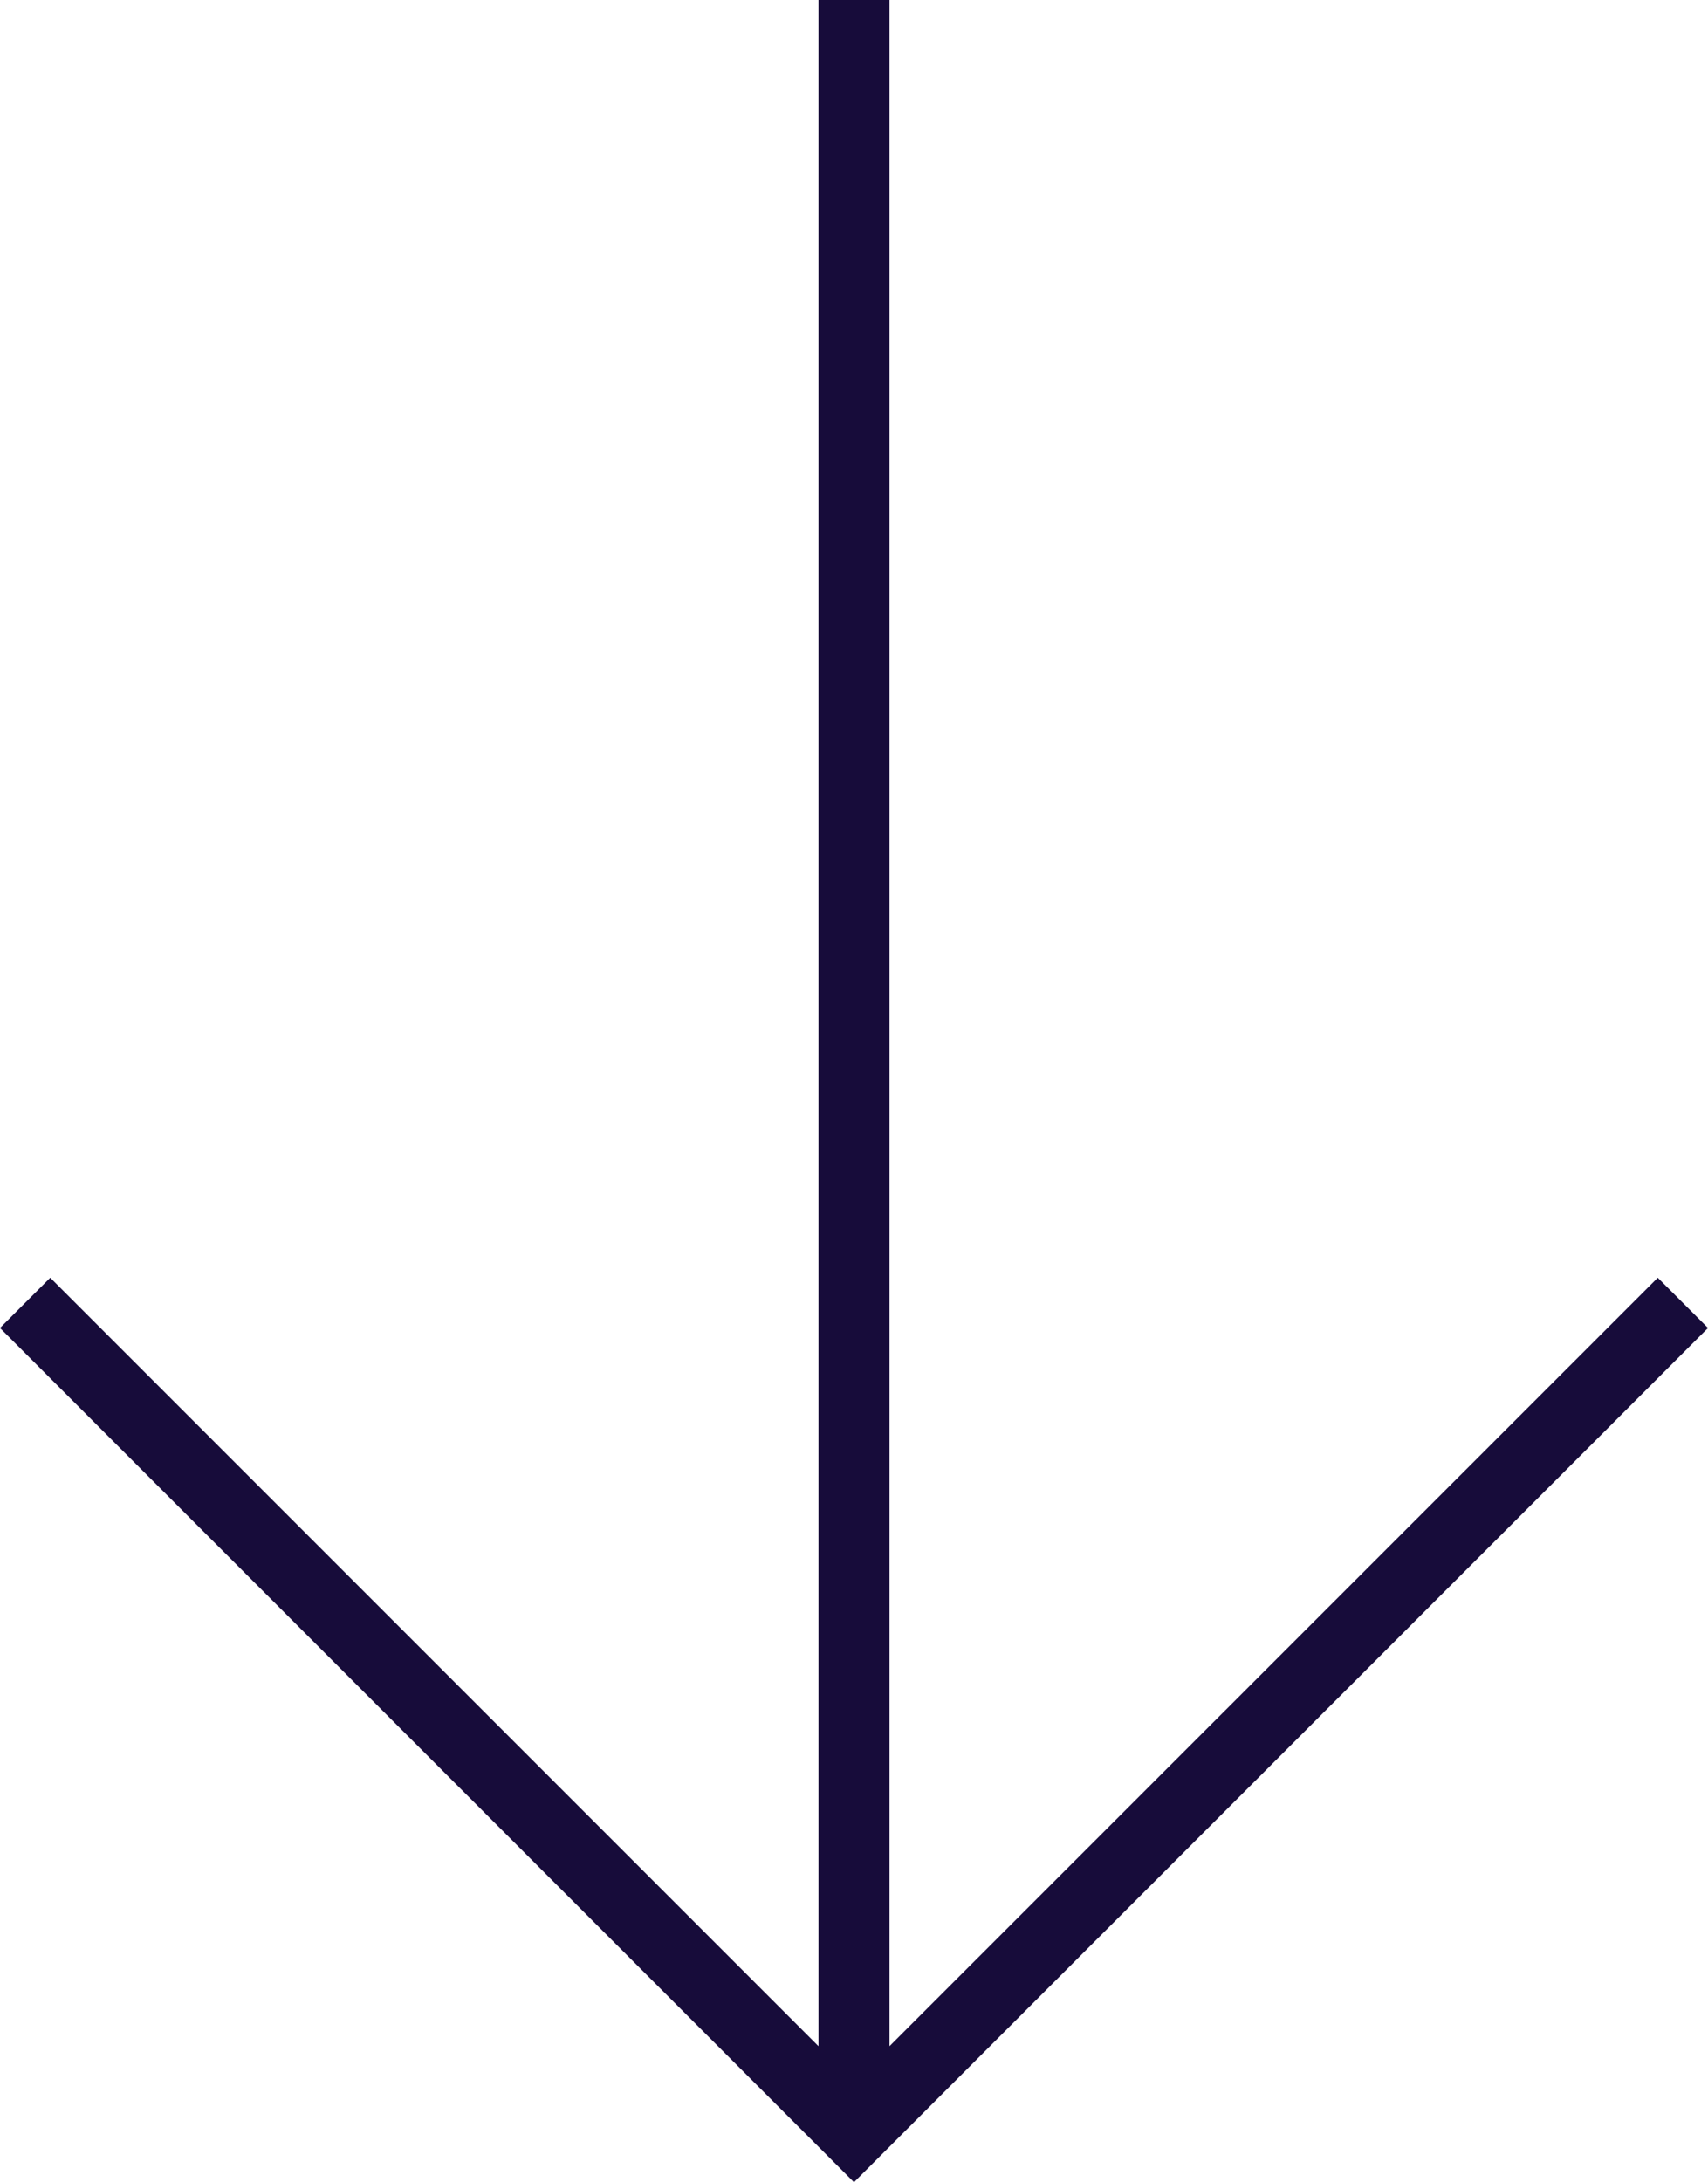 <svg xmlns="http://www.w3.org/2000/svg" width="48.081" height="61.414" viewBox="0 0 48.081 61.414"><defs><style>.a{fill:none;stroke:#170c3a;stroke-miterlimit:10;stroke-width:2px;}</style></defs><g transform="translate(-1314.293 -107)"><path class="a" d="M32,74V14" transform="translate(1306.333 93)"/><path class="a" d="M18,36,41.333,59.333,64.667,36" transform="translate(1297 107.667)"/></g></svg>
